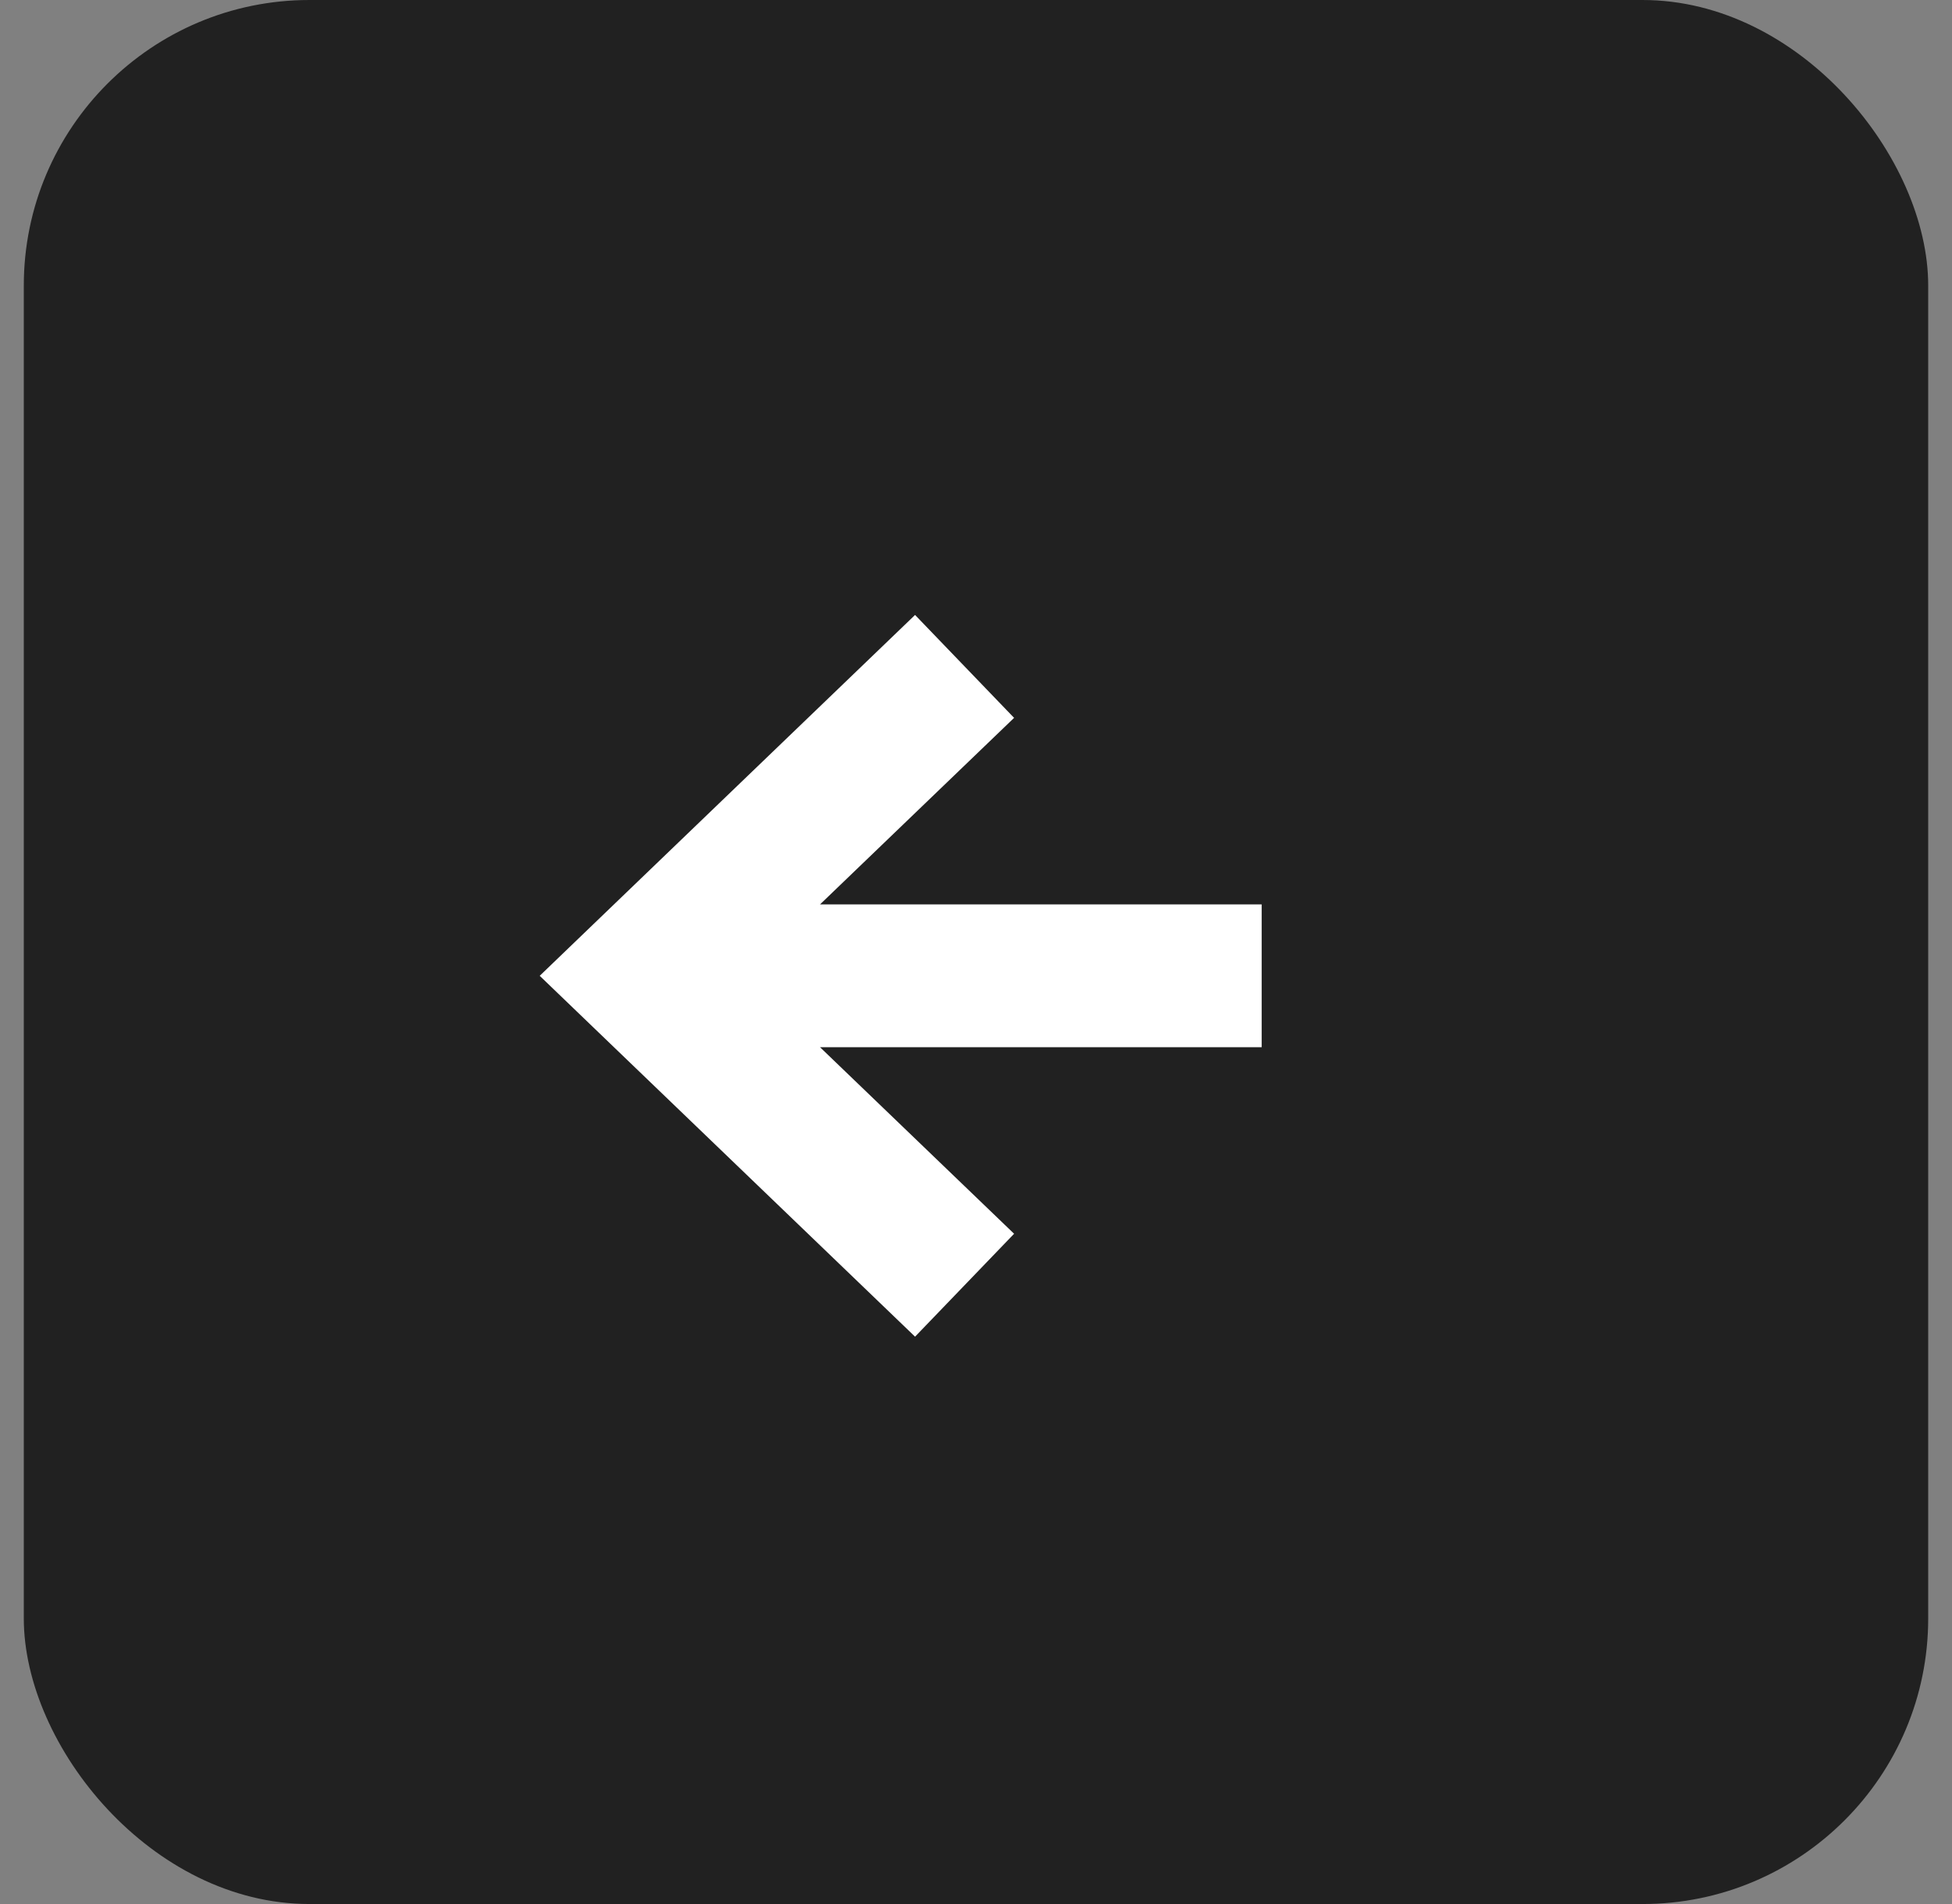 <svg width="41" height="40" viewBox="0 0 41 40" fill="none" xmlns="http://www.w3.org/2000/svg">
<rect x="0" y="0" width="41" height="40" fill="#808080" stroke="none"/>
<rect x="0.5" width="40" height="40" rx="6" fill="#212121"/>
<path fill-rule="evenodd" clip-rule="evenodd" d="M17.224 19L21.3 15.081L19.22 12.919L12.46 19.419L11.336 20.5L12.46 21.581L19.22 28.081L21.3 25.919L17.224 22H26.5V19H17.224Z" fill="white"/>
</svg>
